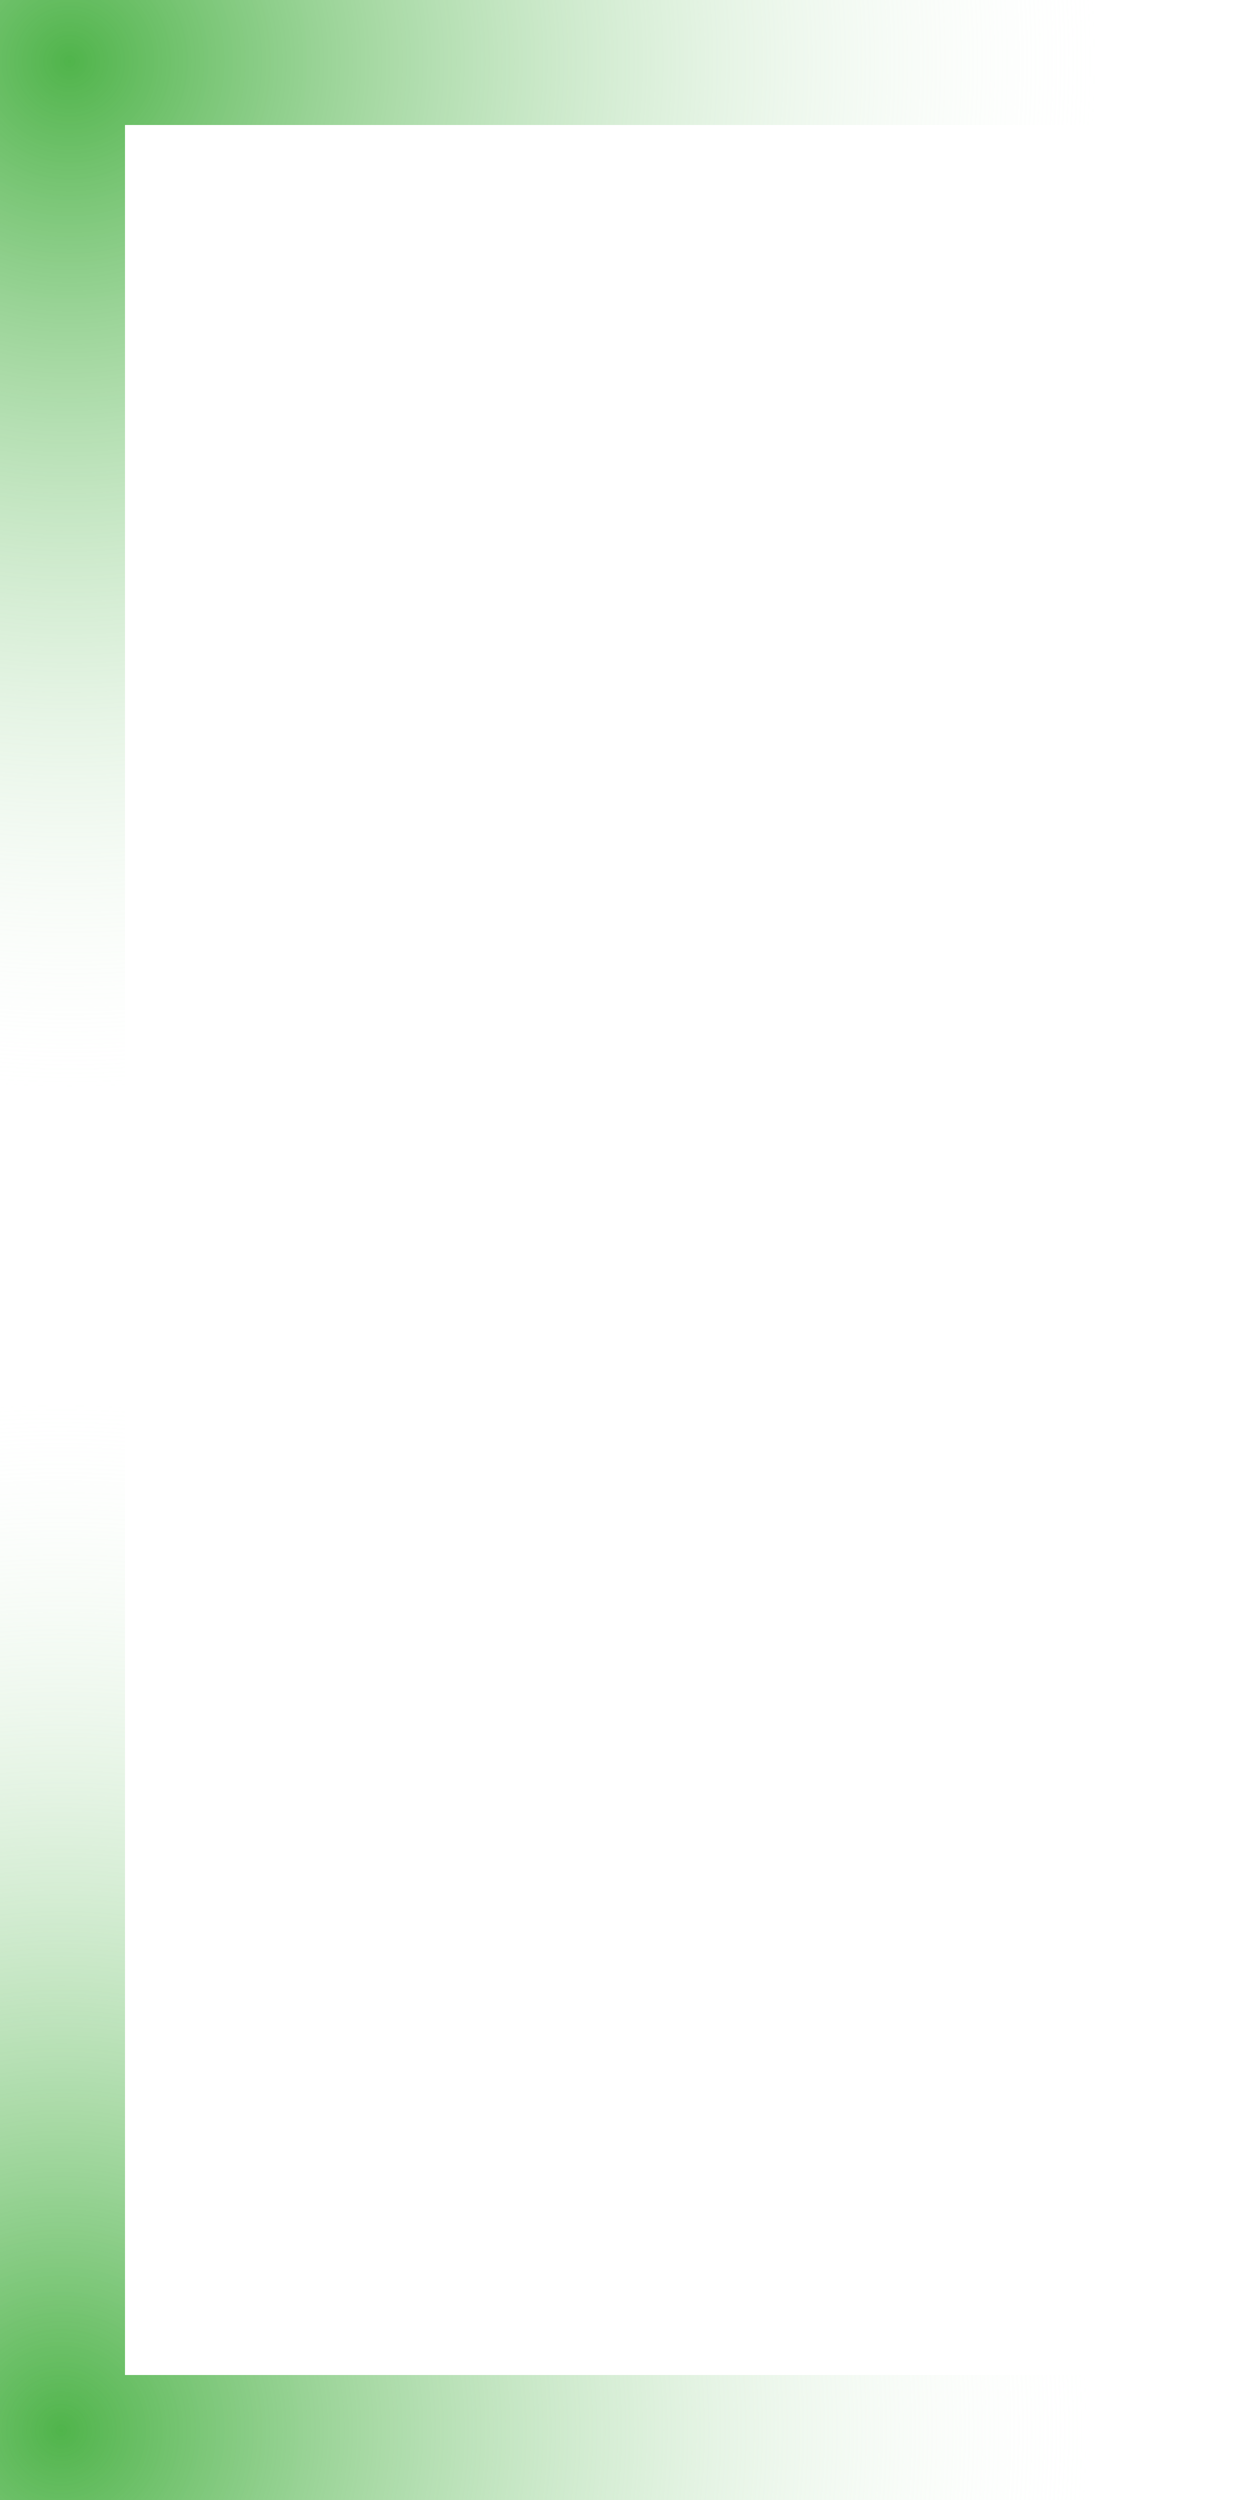 <?xml version="1.0" encoding="utf-8"?>
<!-- Generator: Adobe Illustrator 15.1.0, SVG Export Plug-In . SVG Version: 6.00 Build 0)  -->
<!DOCTYPE svg PUBLIC "-//W3C//DTD SVG 1.1//EN" "http://www.w3.org/Graphics/SVG/1.1/DTD/svg11.dtd">
<svg version="1.1" id="Layer_1" xmlns="http://www.w3.org/2000/svg" xmlns:xlink="http://www.w3.org/1999/xlink" x="0px" y="0px"
	 width="10px" height="20px" viewBox="0 0 10 20" enable-background="new 0 0 10 20" xml:space="preserve">
<radialGradient id="SVGID_1_" cx="0.559" cy="0.493" r="8.443" gradientUnits="userSpaceOnUse">
	<stop  offset="0" style="stop-color:#50B44B"/>
	<stop  offset="1" style="stop-color:#FFFFFF;stop-opacity:0"/>
</radialGradient>
<polygon fill="url(#SVGID_1_)" points="1,9 0,9 0,0 9,0 9,1 1,1 "/>
<radialGradient id="SVGID_2_" cx="-2.441" cy="14.492" r="8.443" gradientTransform="matrix(-4.371139e-08 -1 1 -4.371139e-08 -14 17)" gradientUnits="userSpaceOnUse">
	<stop  offset="0" style="stop-color:#50B44B"/>
	<stop  offset="1" style="stop-color:#FFFFFF;stop-opacity:0"/>
</radialGradient>
<polygon fill="url(#SVGID_2_)" points="9,19 9,20 0,20 0,11 1,11 1,19 "/>
<path fill="none" stroke="#000000" stroke-miterlimit="10" d="M4.837-0.414"/>
</svg>
